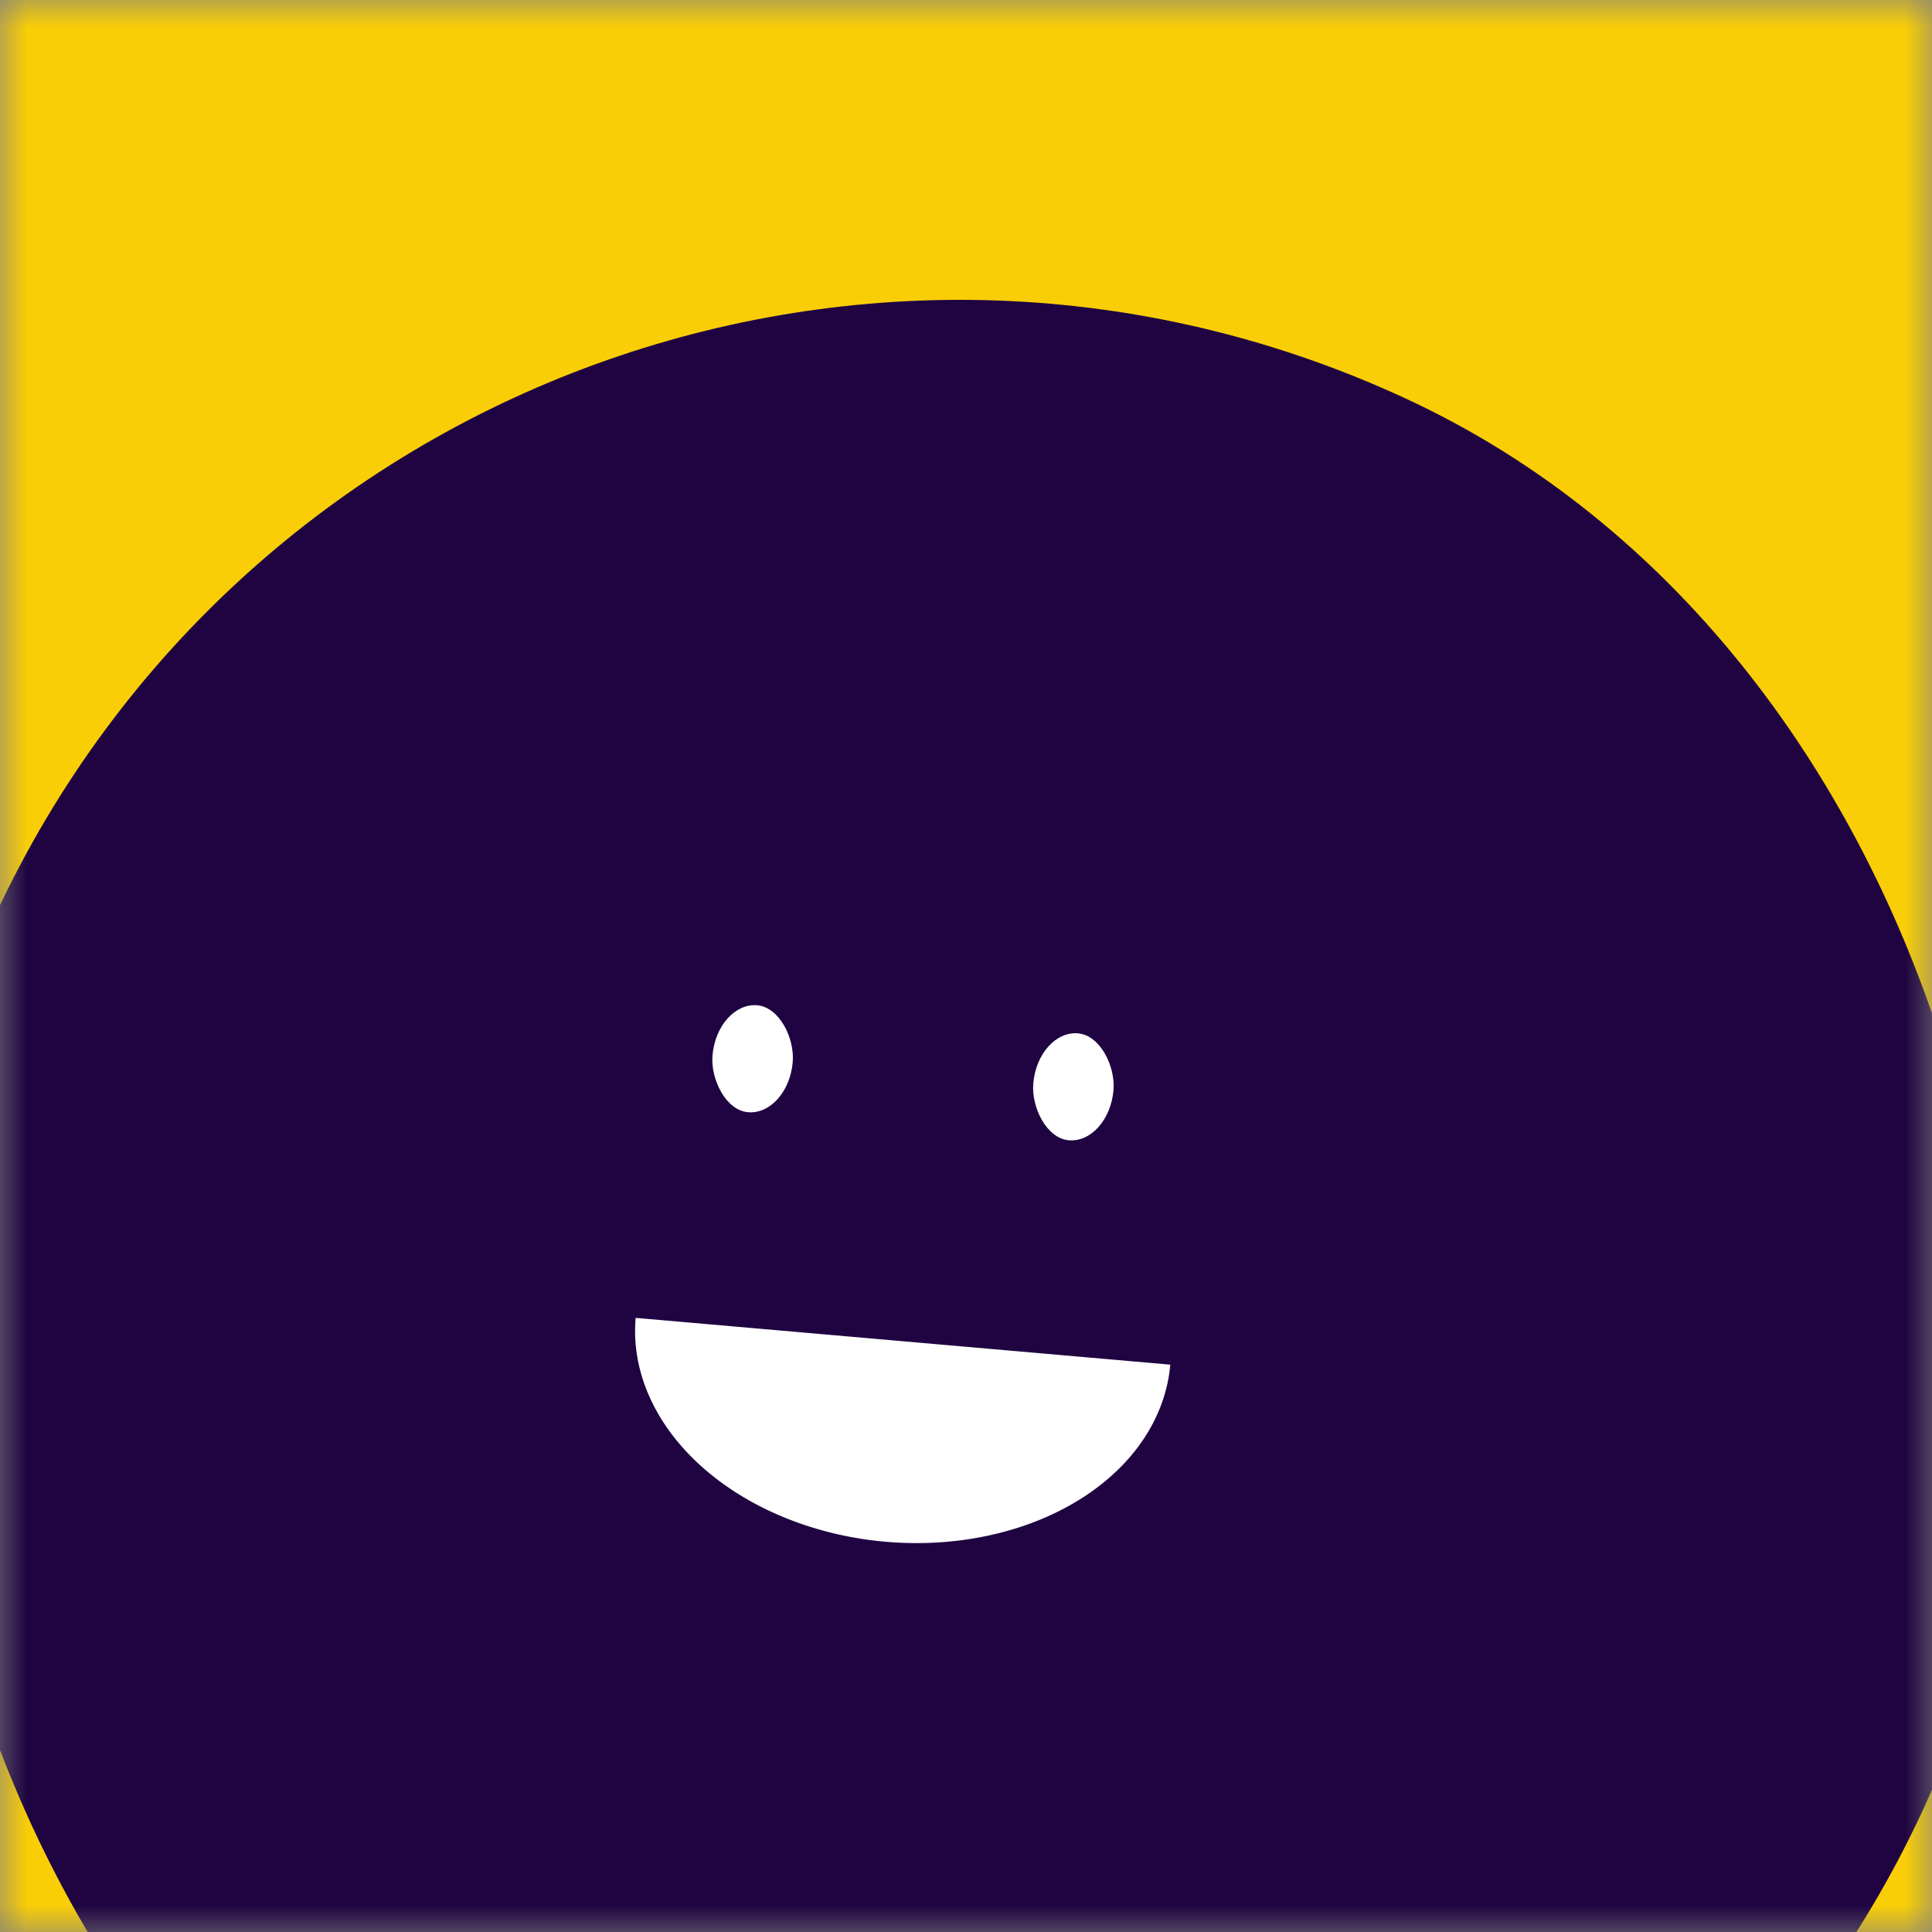 <svg viewBox="0 0 36 36" fill="none" role="img" xmlns="http://www.w3.org/2000/svg" width="128" height="128">
    <rect x="0" y="0" width="36" height="36" fill="#808080" stroke="none"/>
    <title>Hetty Green</title>
    <mask id="mask__beam" maskUnits="userSpaceOnUse" x="0" y="0" width="36" height="36">
        <rect width="36" height="36" fill="#FFFFFF"></rect>
    </mask>
    <g mask="url(#mask__beam)">
        <rect width="36" height="36" fill="#f9ce07"></rect>
        <rect x="0" y="0" width="36" height="36" transform="translate(-1 5) rotate(25 18 18) scale(1.1)" fill="#1f0441"
              rx="36"></rect>
        <g transform="translate(-1 5) rotate(5 18 18)">
            <path d="M13,20 a1,0.75 0 0,0 10,0" fill="#FFFFFF"></path>
            <rect x="14" y="14" width="1.5" height="2" rx="1" stroke="none" fill="#FFFFFF"></rect>
            <rect x="20" y="14" width="1.5" height="2" rx="1" stroke="none" fill="#FFFFFF"></rect>
        </g>
    </g>
</svg>
